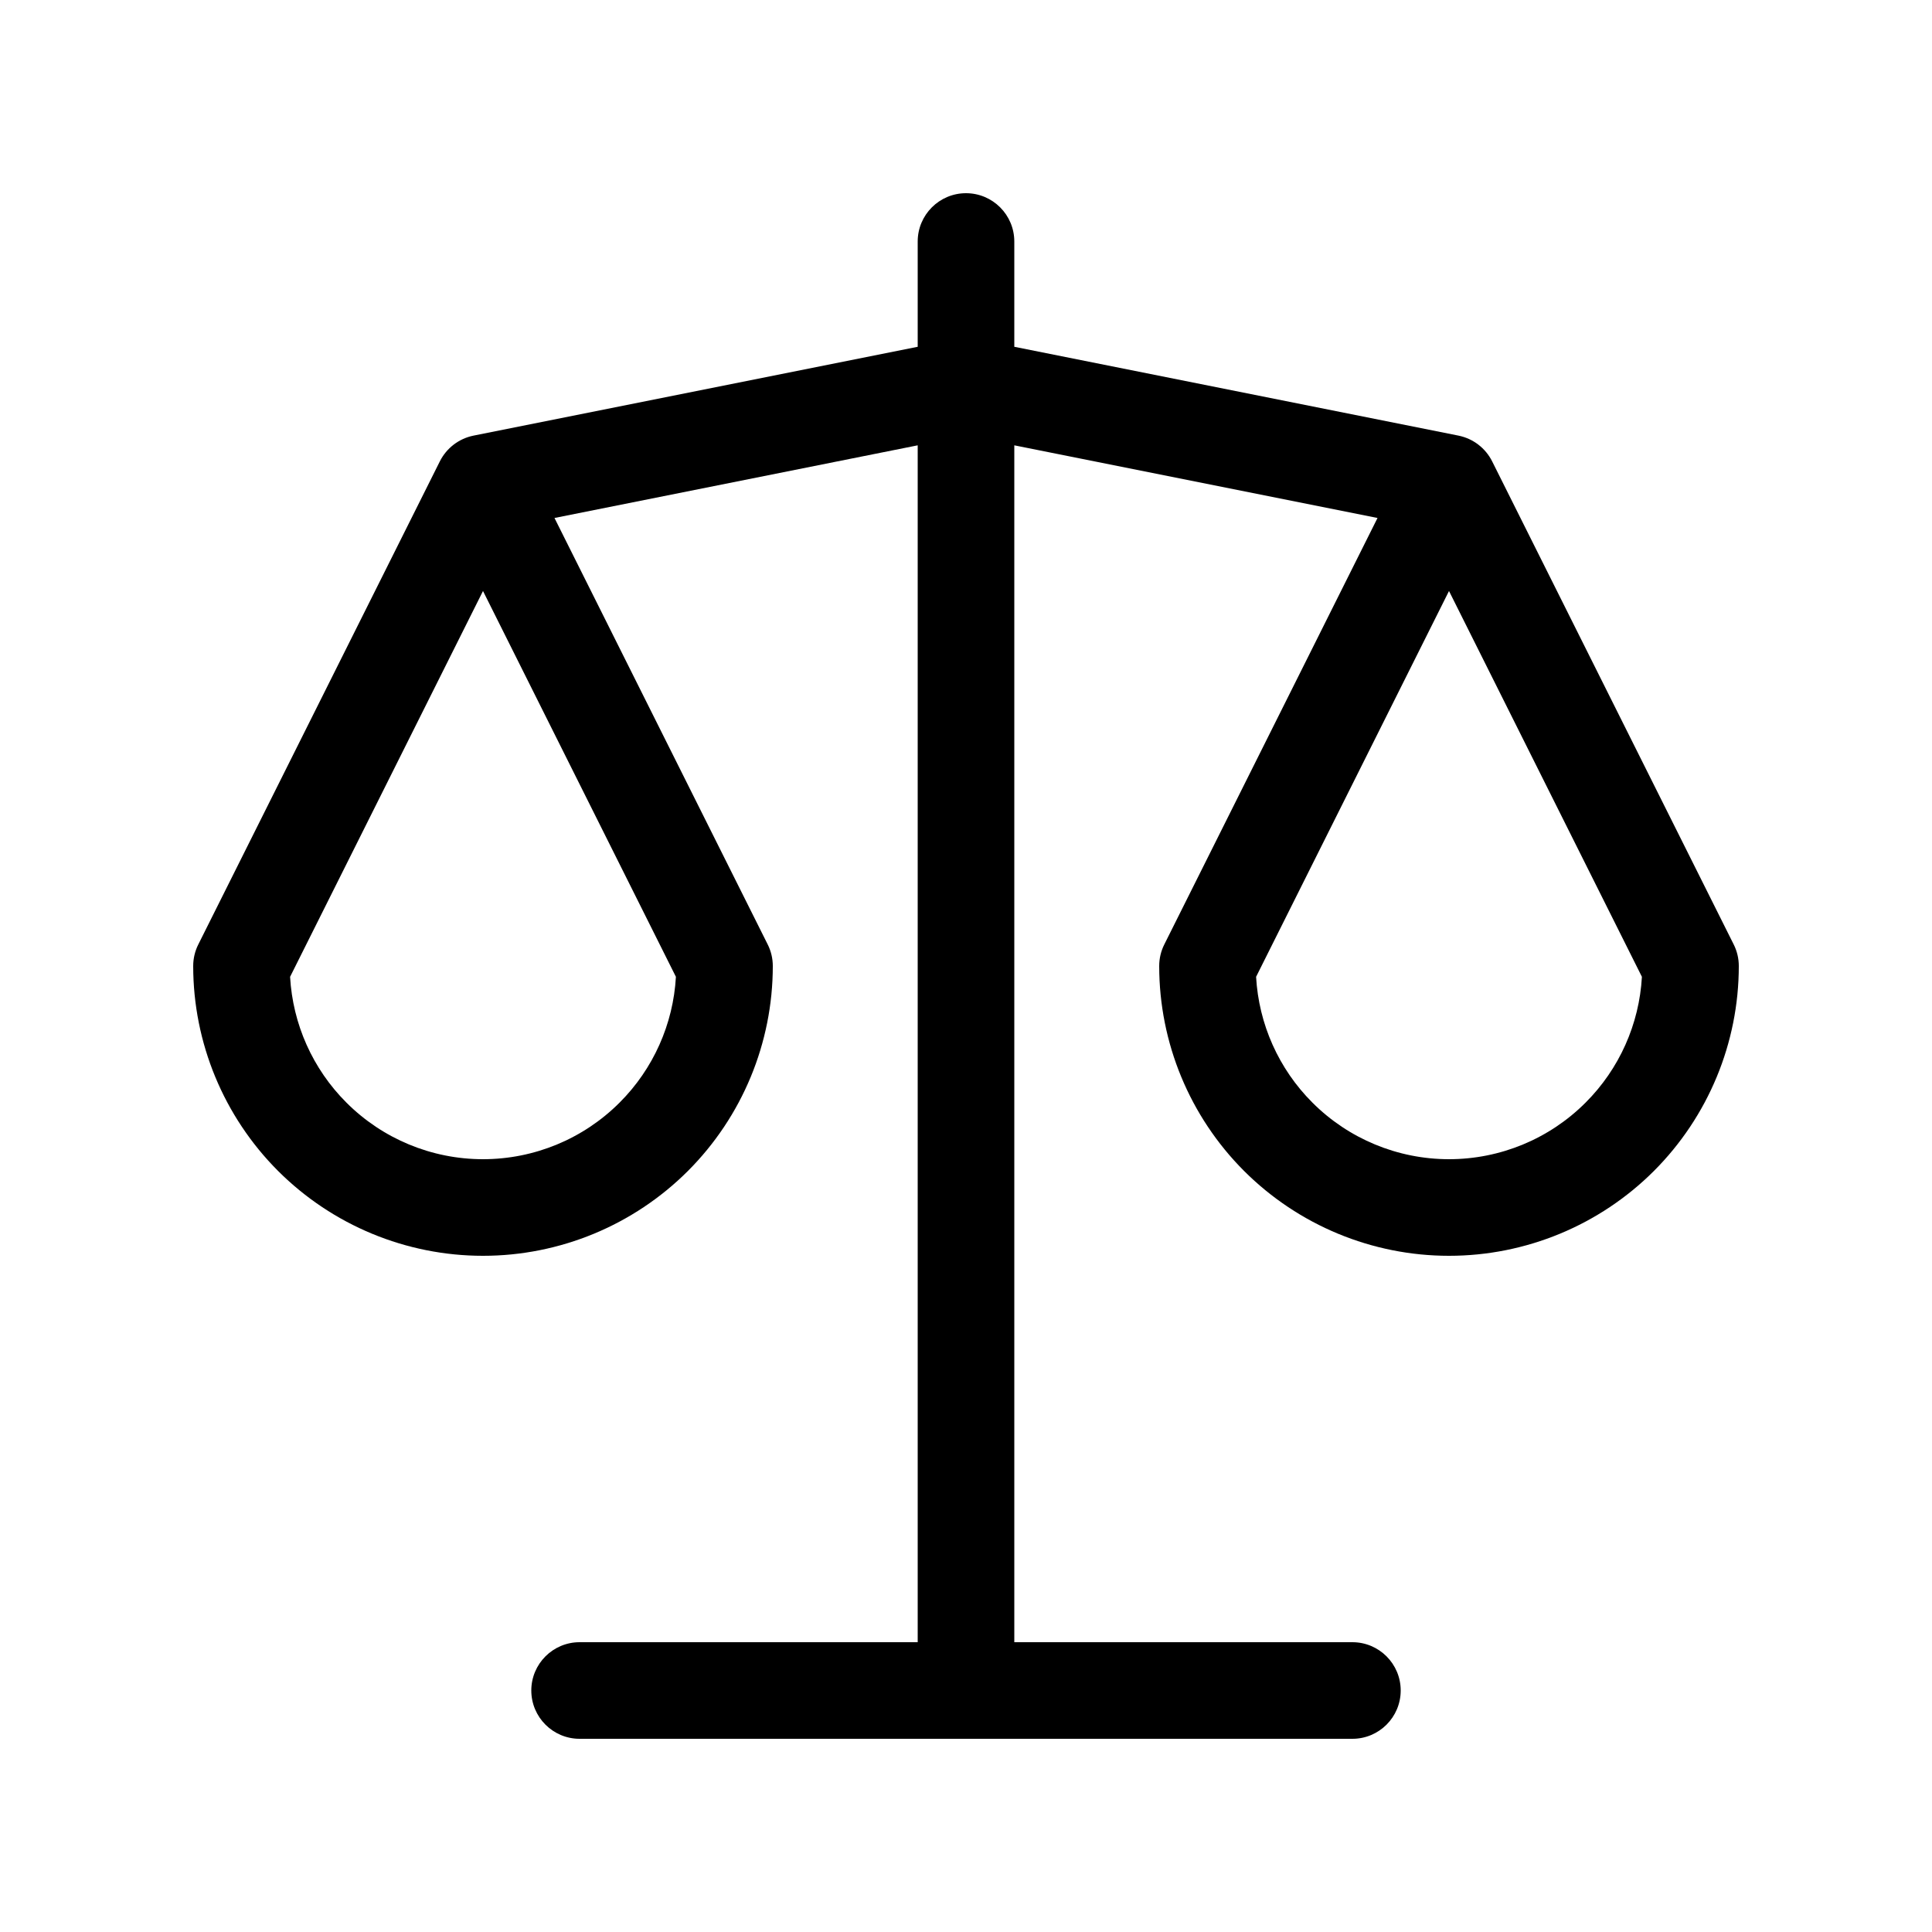 <svg width="40" height="40" viewBox="0 0 40 40" xmlns="http://www.w3.org/2000/svg">
<path fill-rule="evenodd" clip-rule="evenodd" d="M20 4C20.552 4 21 4.448 21 5V7.18L30.196 9.019C30.499 9.08 30.756 9.277 30.894 9.553L35.894 19.553C35.964 19.692 36 19.845 36 20C36 21.591 35.368 23.117 34.243 24.243C33.117 25.368 31.591 26 30 26C28.409 26 26.883 25.368 25.757 24.243C24.632 23.117 24 21.591 24 20C24 19.845 24.036 19.692 24.106 19.553L28.52 10.724L21 9.22V34H28C28.552 34 29 34.448 29 35C29 35.552 28.552 36 28 36H12C11.448 36 11 35.552 11 35C11 34.448 11.448 34 12 34H19V9.22L11.48 10.724L15.894 19.553C15.964 19.692 16 19.845 16 20C16 21.591 15.368 23.117 14.243 24.243C13.117 25.368 11.591 26 10 26C8.409 26 6.883 25.368 5.757 24.243C4.632 23.117 4 21.591 4 20C4 19.845 4.036 19.692 4.106 19.553L9.106 9.553C9.244 9.277 9.501 9.08 9.804 9.019L19 7.18V5C19 4.448 19.448 4 20 4ZM10 12.236L13.994 20.224C13.939 21.203 13.526 22.131 12.828 22.828C12.078 23.579 11.061 24 10 24C8.939 24 7.922 23.579 7.172 22.828C6.474 22.131 6.061 21.203 6.006 20.224L10 12.236ZM30 12.236L26.006 20.224C26.061 21.203 26.474 22.131 27.172 22.828C27.922 23.579 28.939 24 30 24C31.061 24 32.078 23.579 32.828 22.828C33.526 22.131 33.939 21.203 33.994 20.224L30 12.236Z" />
</svg>
